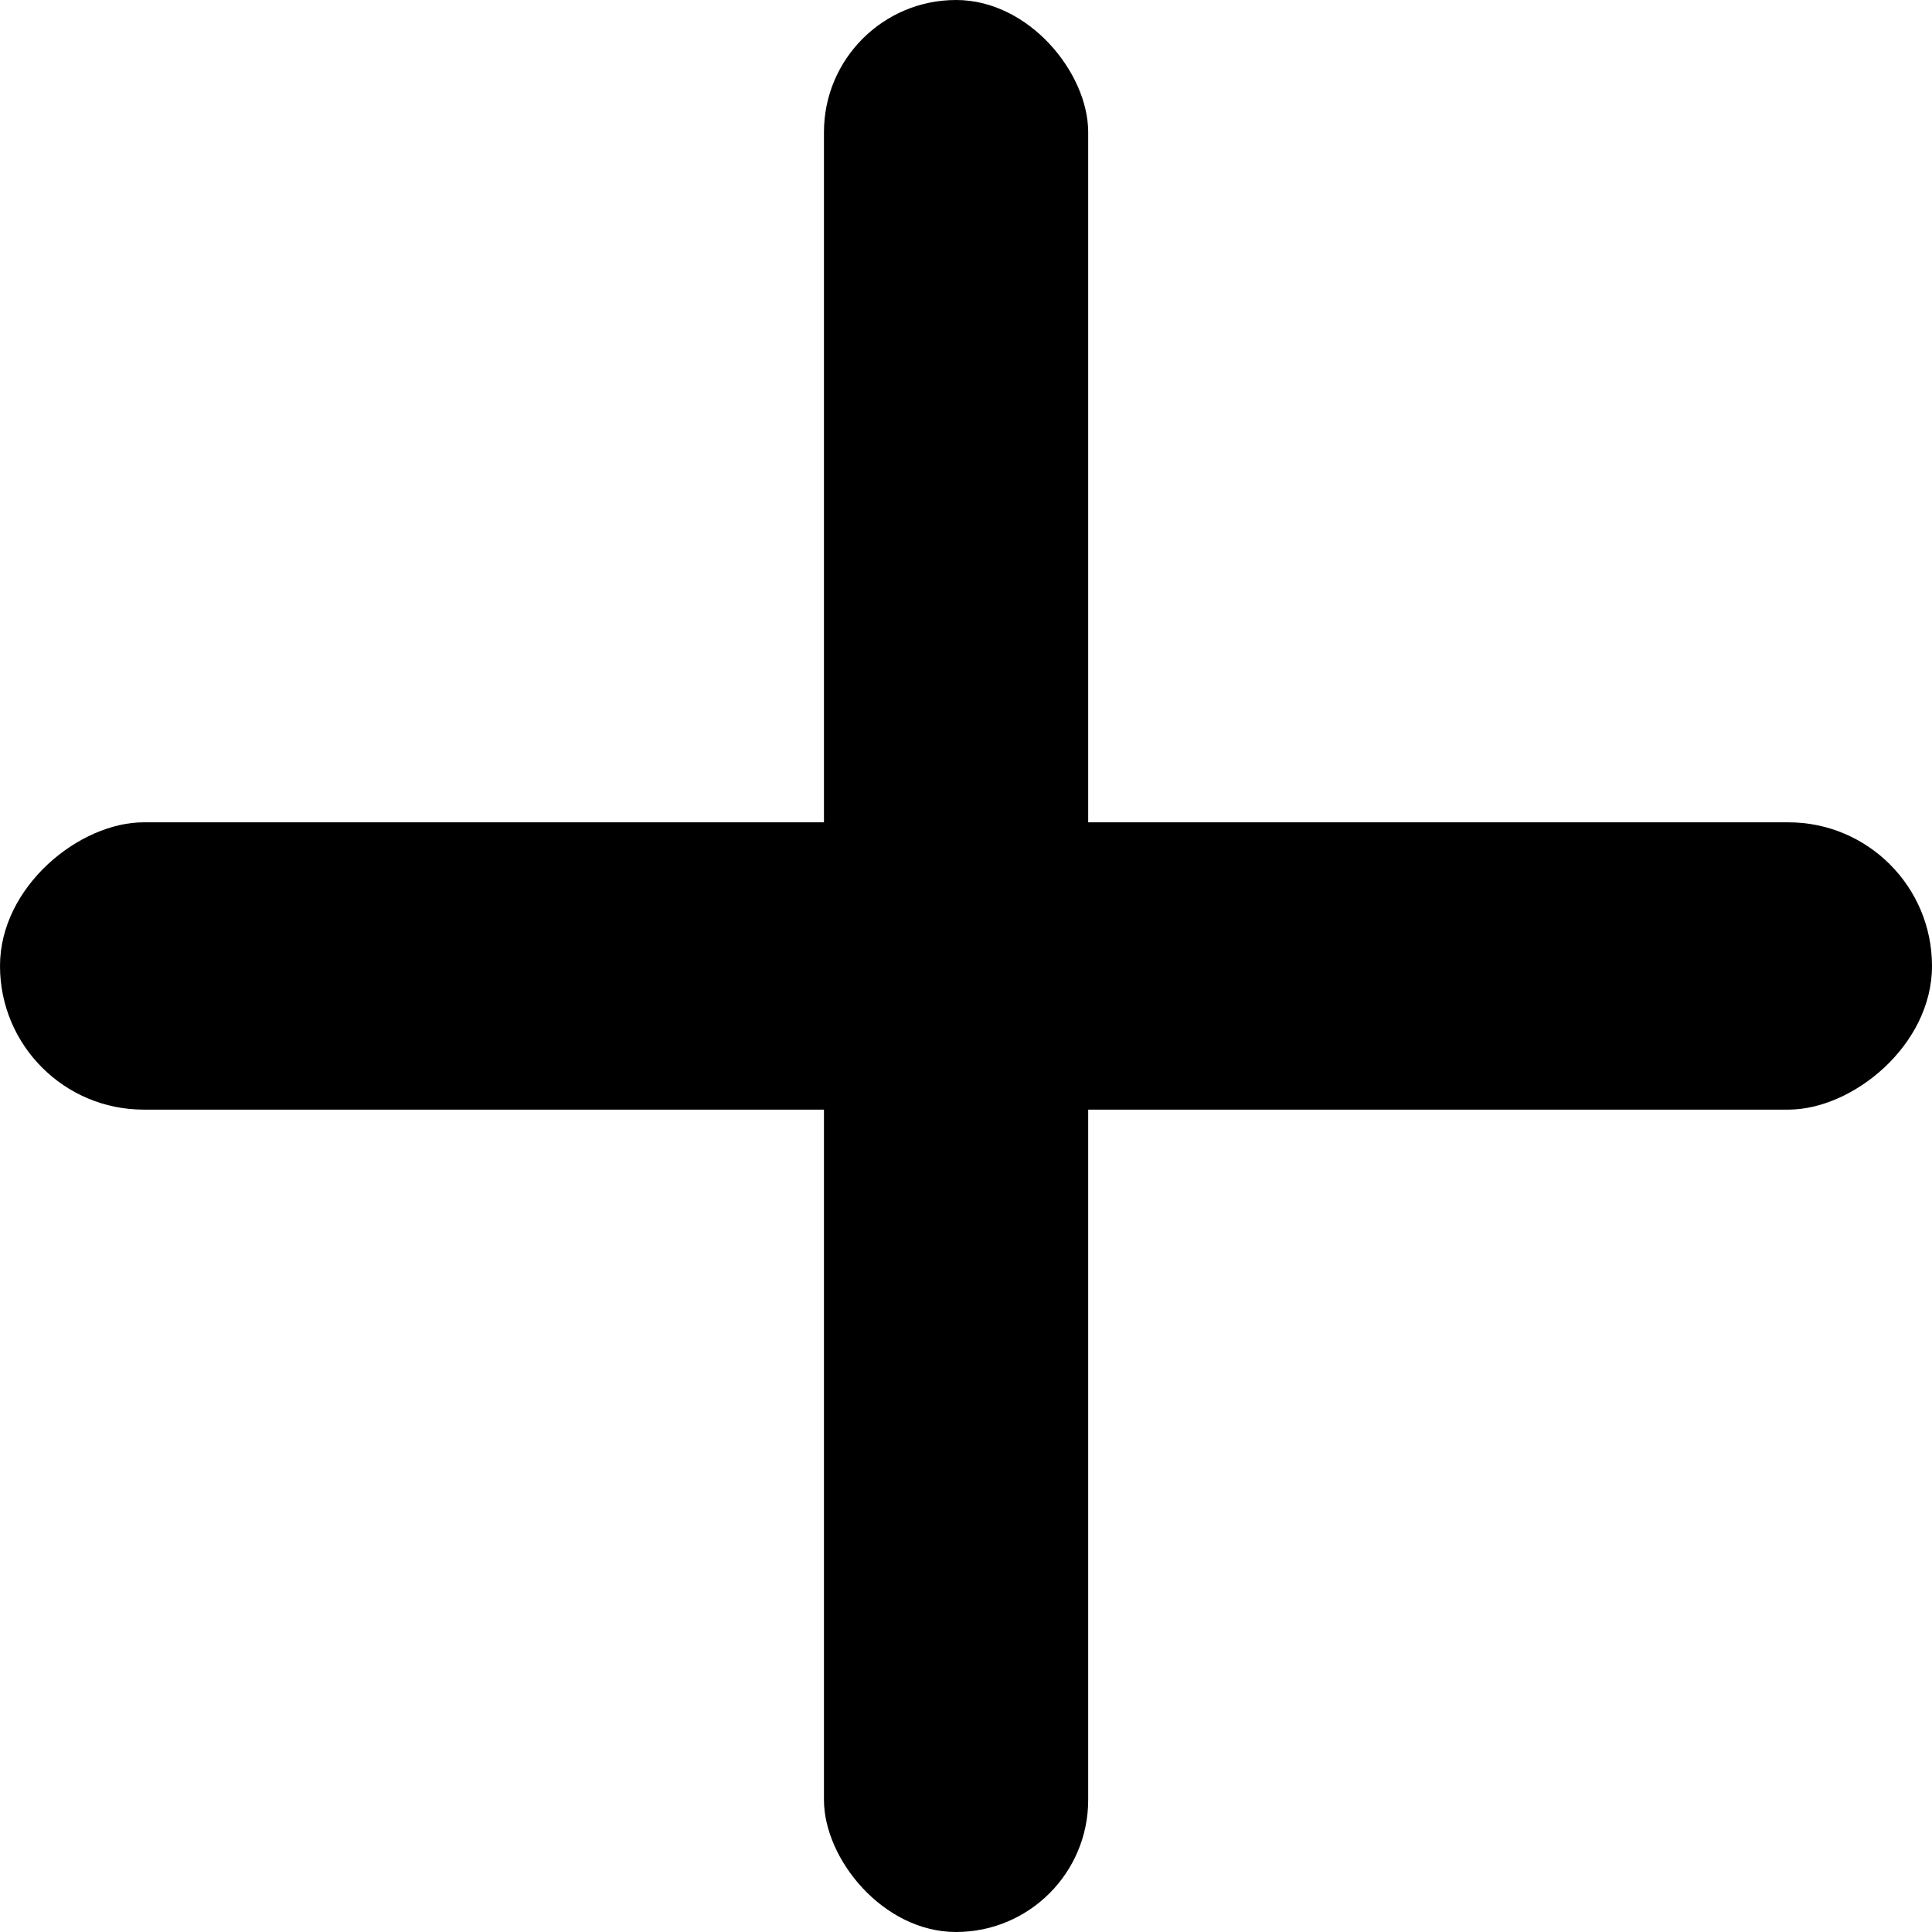 <svg width="73" height="73" viewBox="0 0 73 73" fill="none" xmlns="http://www.w3.org/2000/svg">
<rect x="31.133" width="9.984" height="73" rx="4.992" fill="black"/>
<rect y="41.927" width="10.856" height="73" rx="5.428" transform="rotate(-90 0 41.927)" fill="black"/>
</svg>
